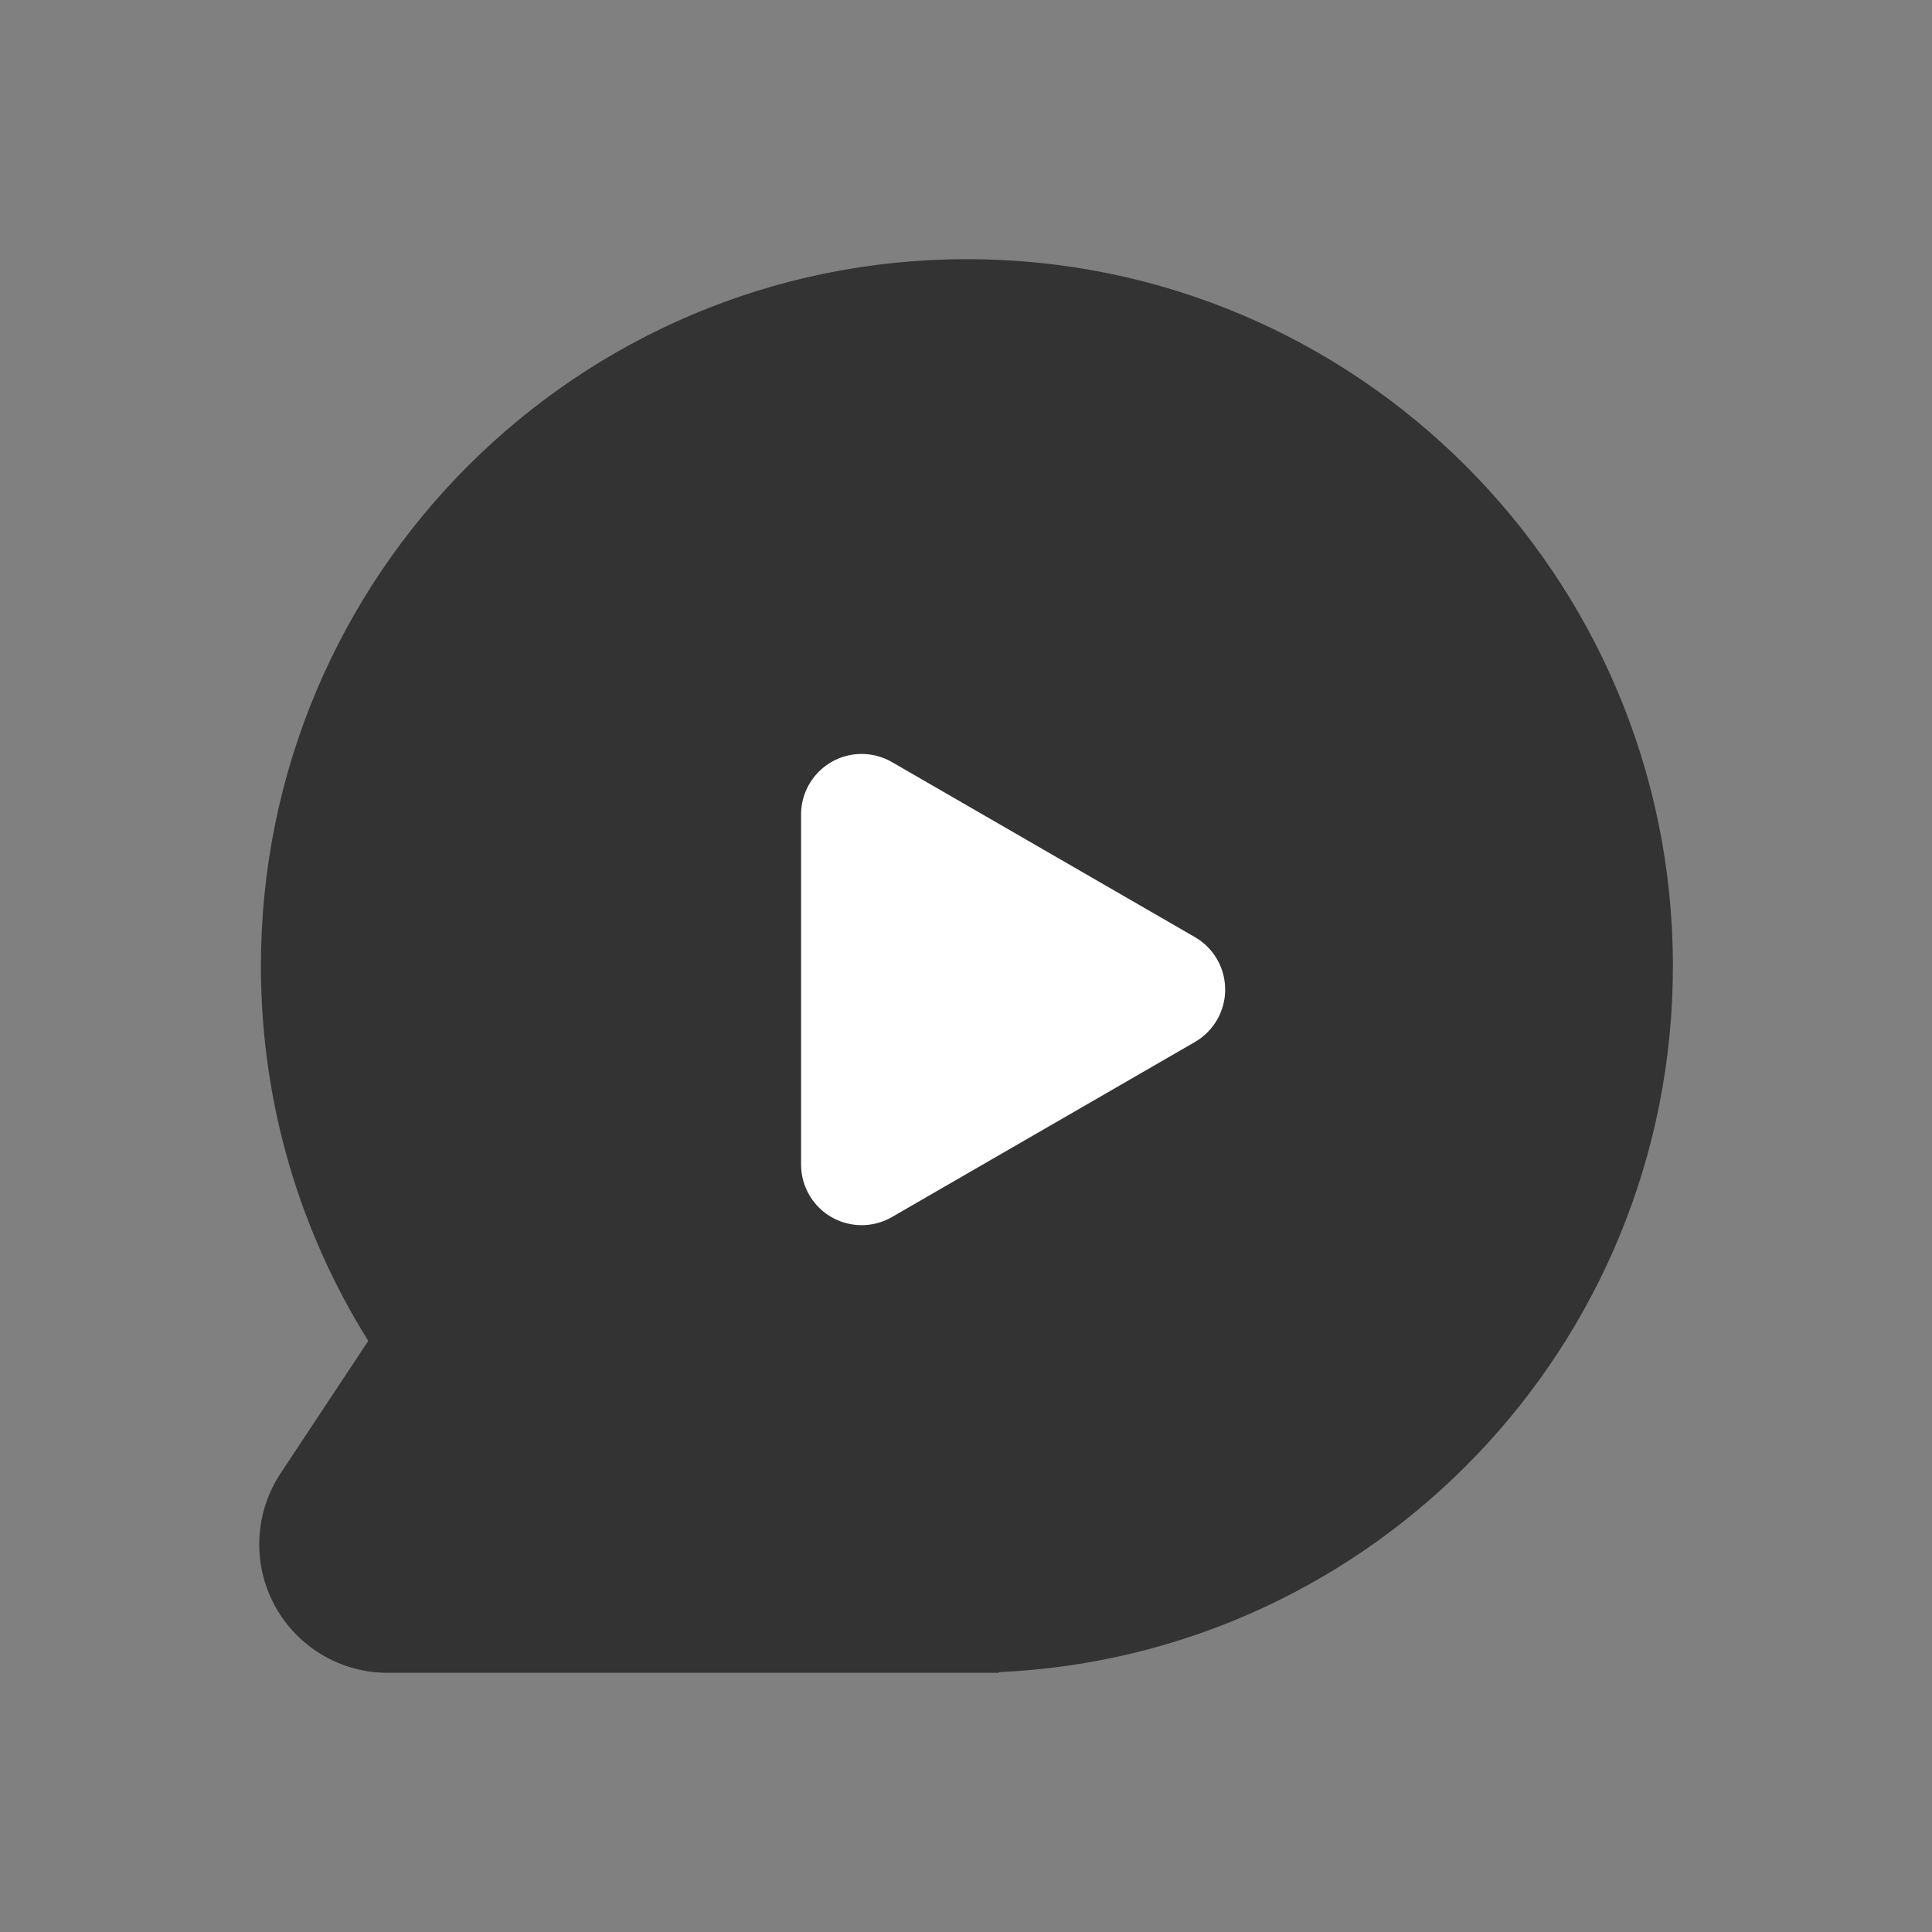 <?xml version="1.0" encoding="UTF-8"?><svg width="82px" height="82px" viewBox="0 0 82 82" version="1.1" xmlns="http://www.w3.org/2000/svg" xmlns:xlink="http://www.w3.org/1999/xlink"><rect x="0" y="0" width="82" height="82" fill="#808080" stroke="none"/><title>盘中直播@4x</title><g id="--🟠ICON" stroke="none" stroke-width="1" fill="none" fill-rule="evenodd"><g id="财富" transform="translate(-44, -5648)"><g id="盘中直播" transform="translate(14, 5648)"><g id="ICON" transform="translate(30, 0)"><g id="盘中直播" transform="translate(11.003, 11)"><path d="M5.448,60 C2.439,60 0,57.558 0,54.545 C0,53.474 0.315,52.426 0.906,51.533 L4.627,45.911 C1.74,41.299 0.071,35.845 0.071,30 C0.071,13.431 13.486,0 30.035,0 C46.584,0 60,13.431 60,30 C60,46.112 47.314,59.257 31.397,59.97 L31.397,60 L5.448,60 Z" id="路径" fill="#333333"/><path d="M39.711,33.227 L26.854,40.655 C25.625,41.365 24.052,40.944 23.342,39.714 C23.116,39.323 22.997,38.879 22.997,38.428 L22.997,23.572 C22.997,22.151 24.148,21 25.568,21 C26.02,21 26.463,21.119 26.854,21.345 L39.711,28.773 C40.941,29.483 41.362,31.056 40.652,32.286 C40.426,32.677 40.102,33.001 39.711,33.227 Z" id="三角形" fill="#FFFFFF"/></g></g></g></g></g></svg>